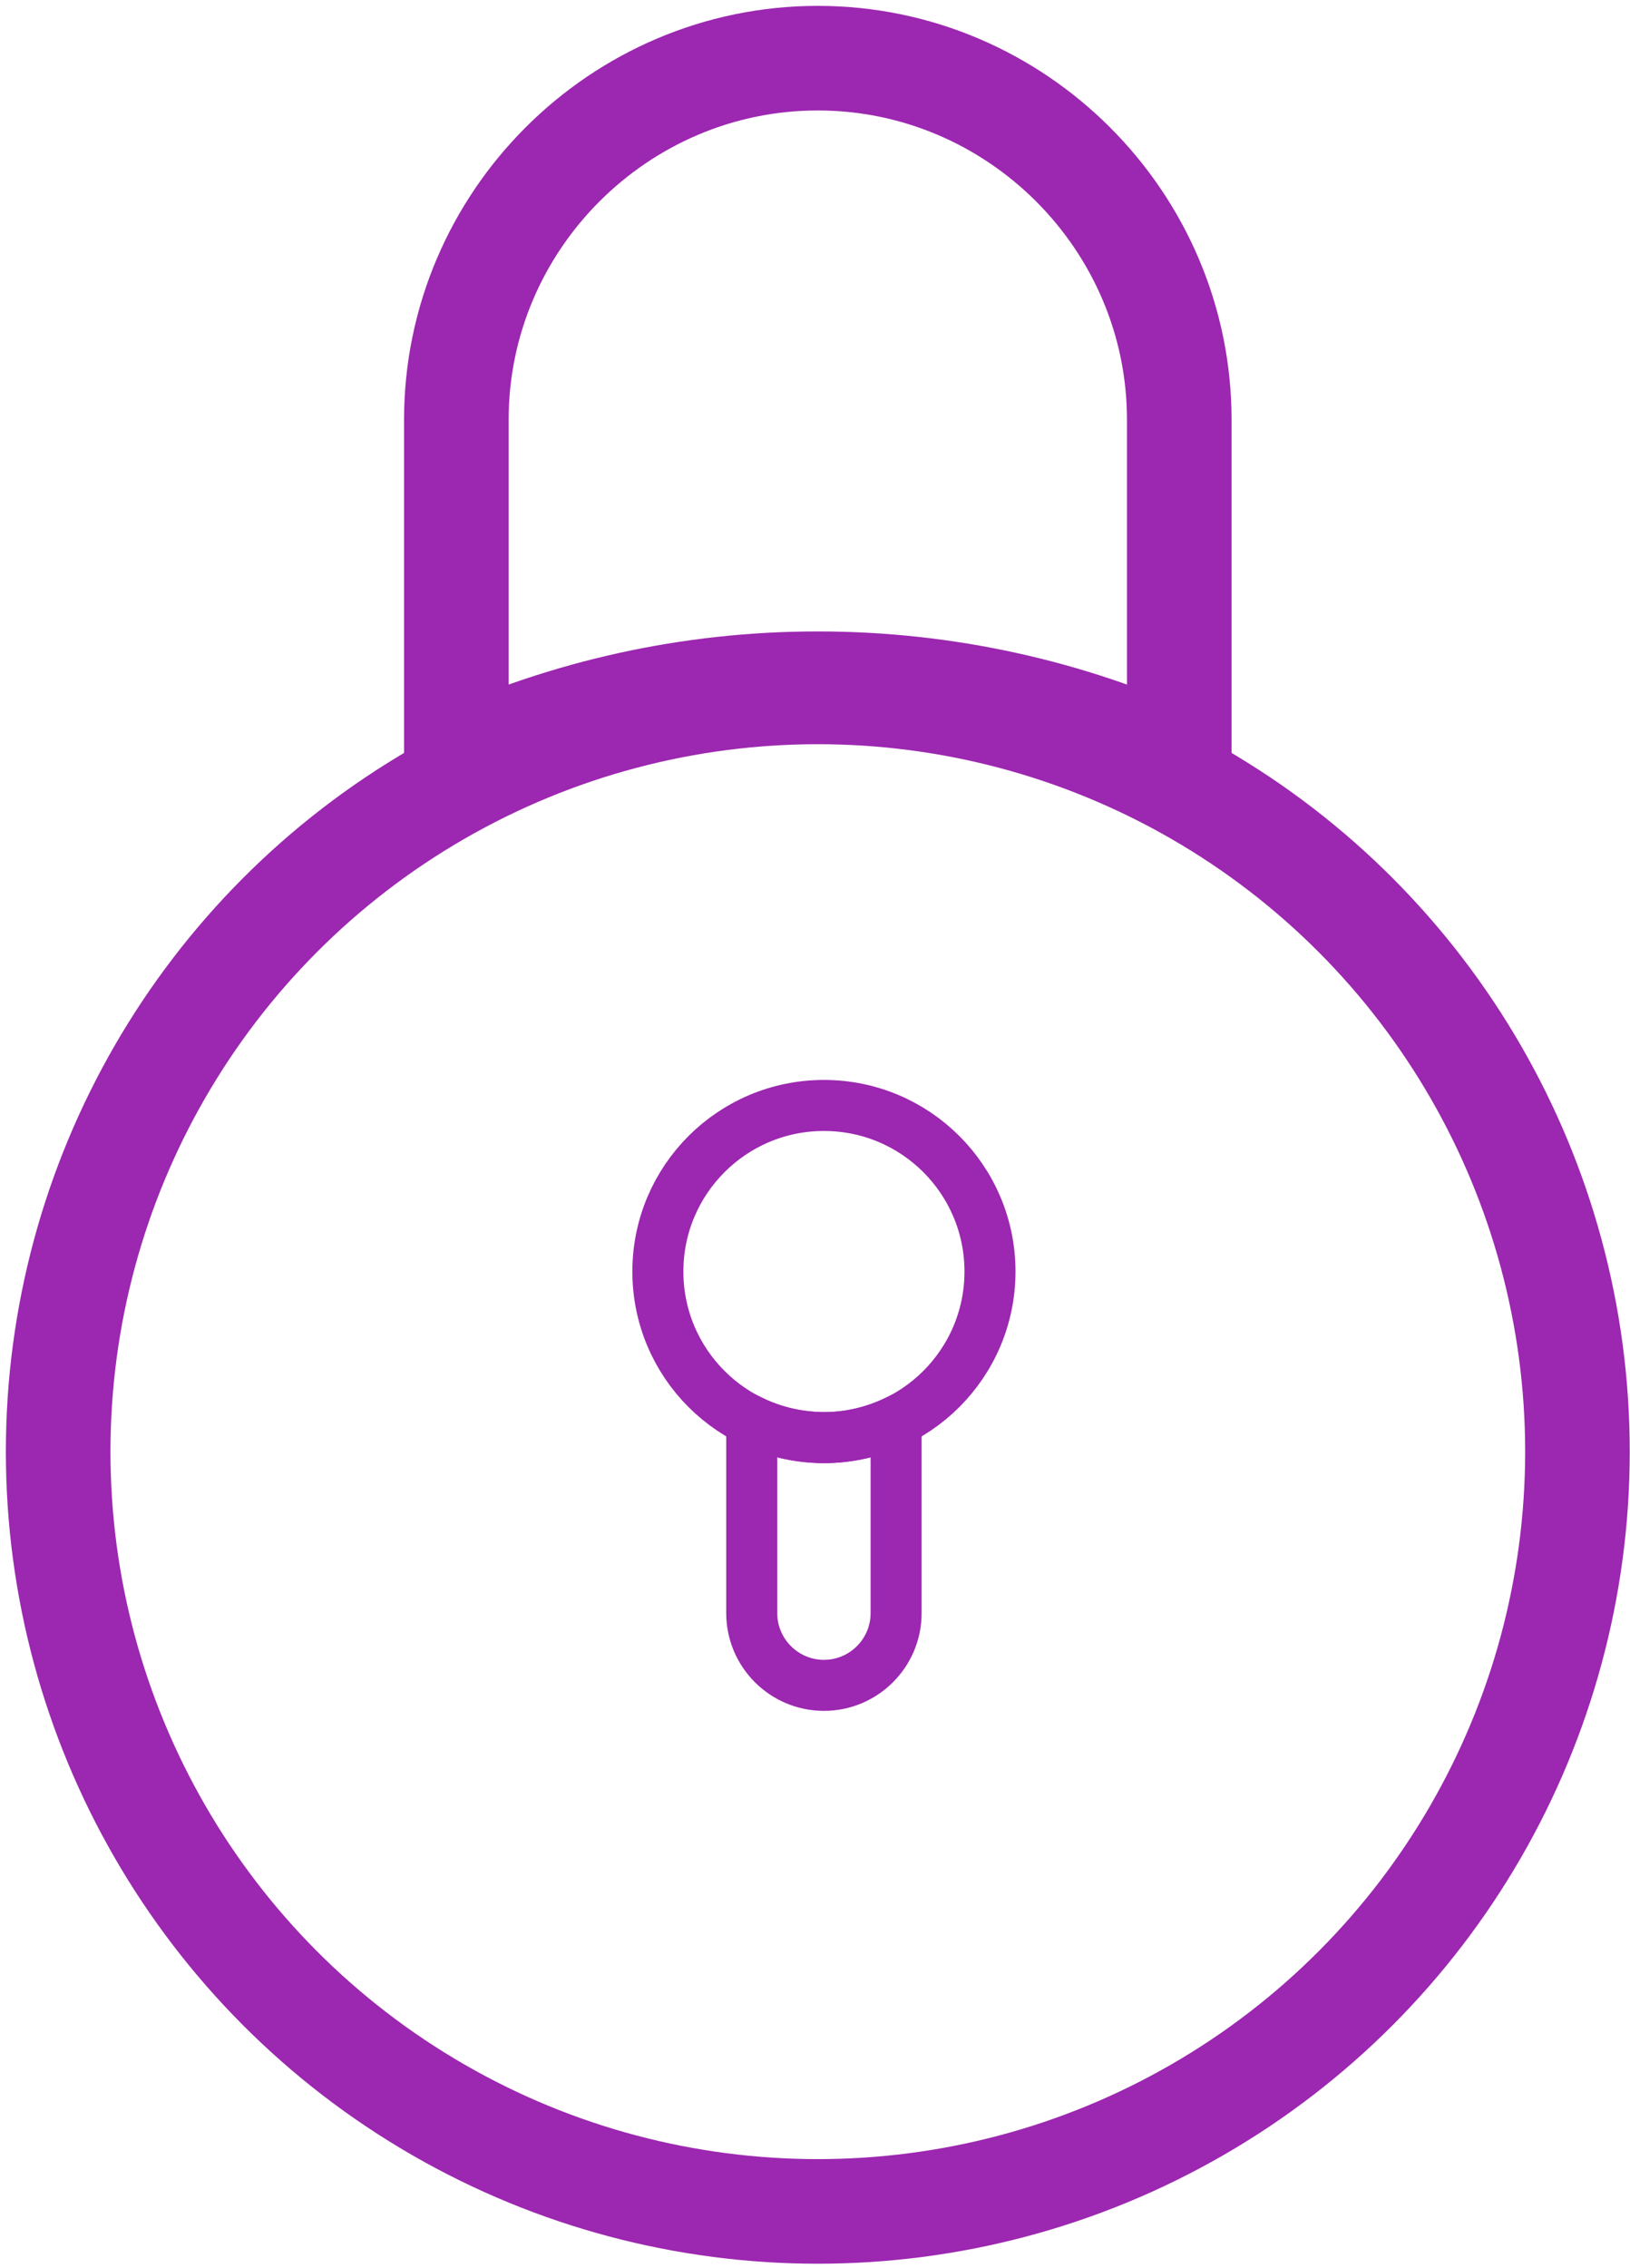 <?xml version="1.0" encoding="utf-8"?>
<!-- Generator: Adobe Illustrator 21.0.0, SVG Export Plug-In . SVG Version: 6.00 Build 0)  -->
<svg version="1.1" id="Layer_1" xmlns="http://www.w3.org/2000/svg" xmlns:xlink="http://www.w3.org/1999/xlink" x="0px" y="0px"
	 viewBox="0 0 639 889" style="enable-background:new 0 0 639 889;" xml:space="preserve">
<style type="text/css">
	.st0{fill:none;stroke:#9C27B0;stroke-width:41;stroke-miterlimit:10;}
	.st1{fill:none;stroke:#9C27B0;stroke-width:20;stroke-miterlimit:10;}
</style>
<path class="st0" d="M320.6,268c50.4,0,98.4,11,141.7,30.7V164.5c0-77.9-63.8-141.7-141.7-141.7l0,0c-77.9,0-141.7,63.8-141.7,141.7
	v134.2C222.2,279,270.2,268,320.6,268L320.6,268z"/>
<circle class="st0" cx="320.6" cy="569" r="297.8"/>
<circle class="st1" cx="323" cy="498.4" r="65.1"/>
<path class="st1" d="M294.7,557v75.3c0,15.6,12.7,28.3,28.3,28.3l0,0c15.6,0,28.3-12.7,28.3-28.3V557c-8.6,4.1-18.2,6.5-28.3,6.5
	C312.8,563.4,303.2,561.1,294.7,557z"/>
</svg>

